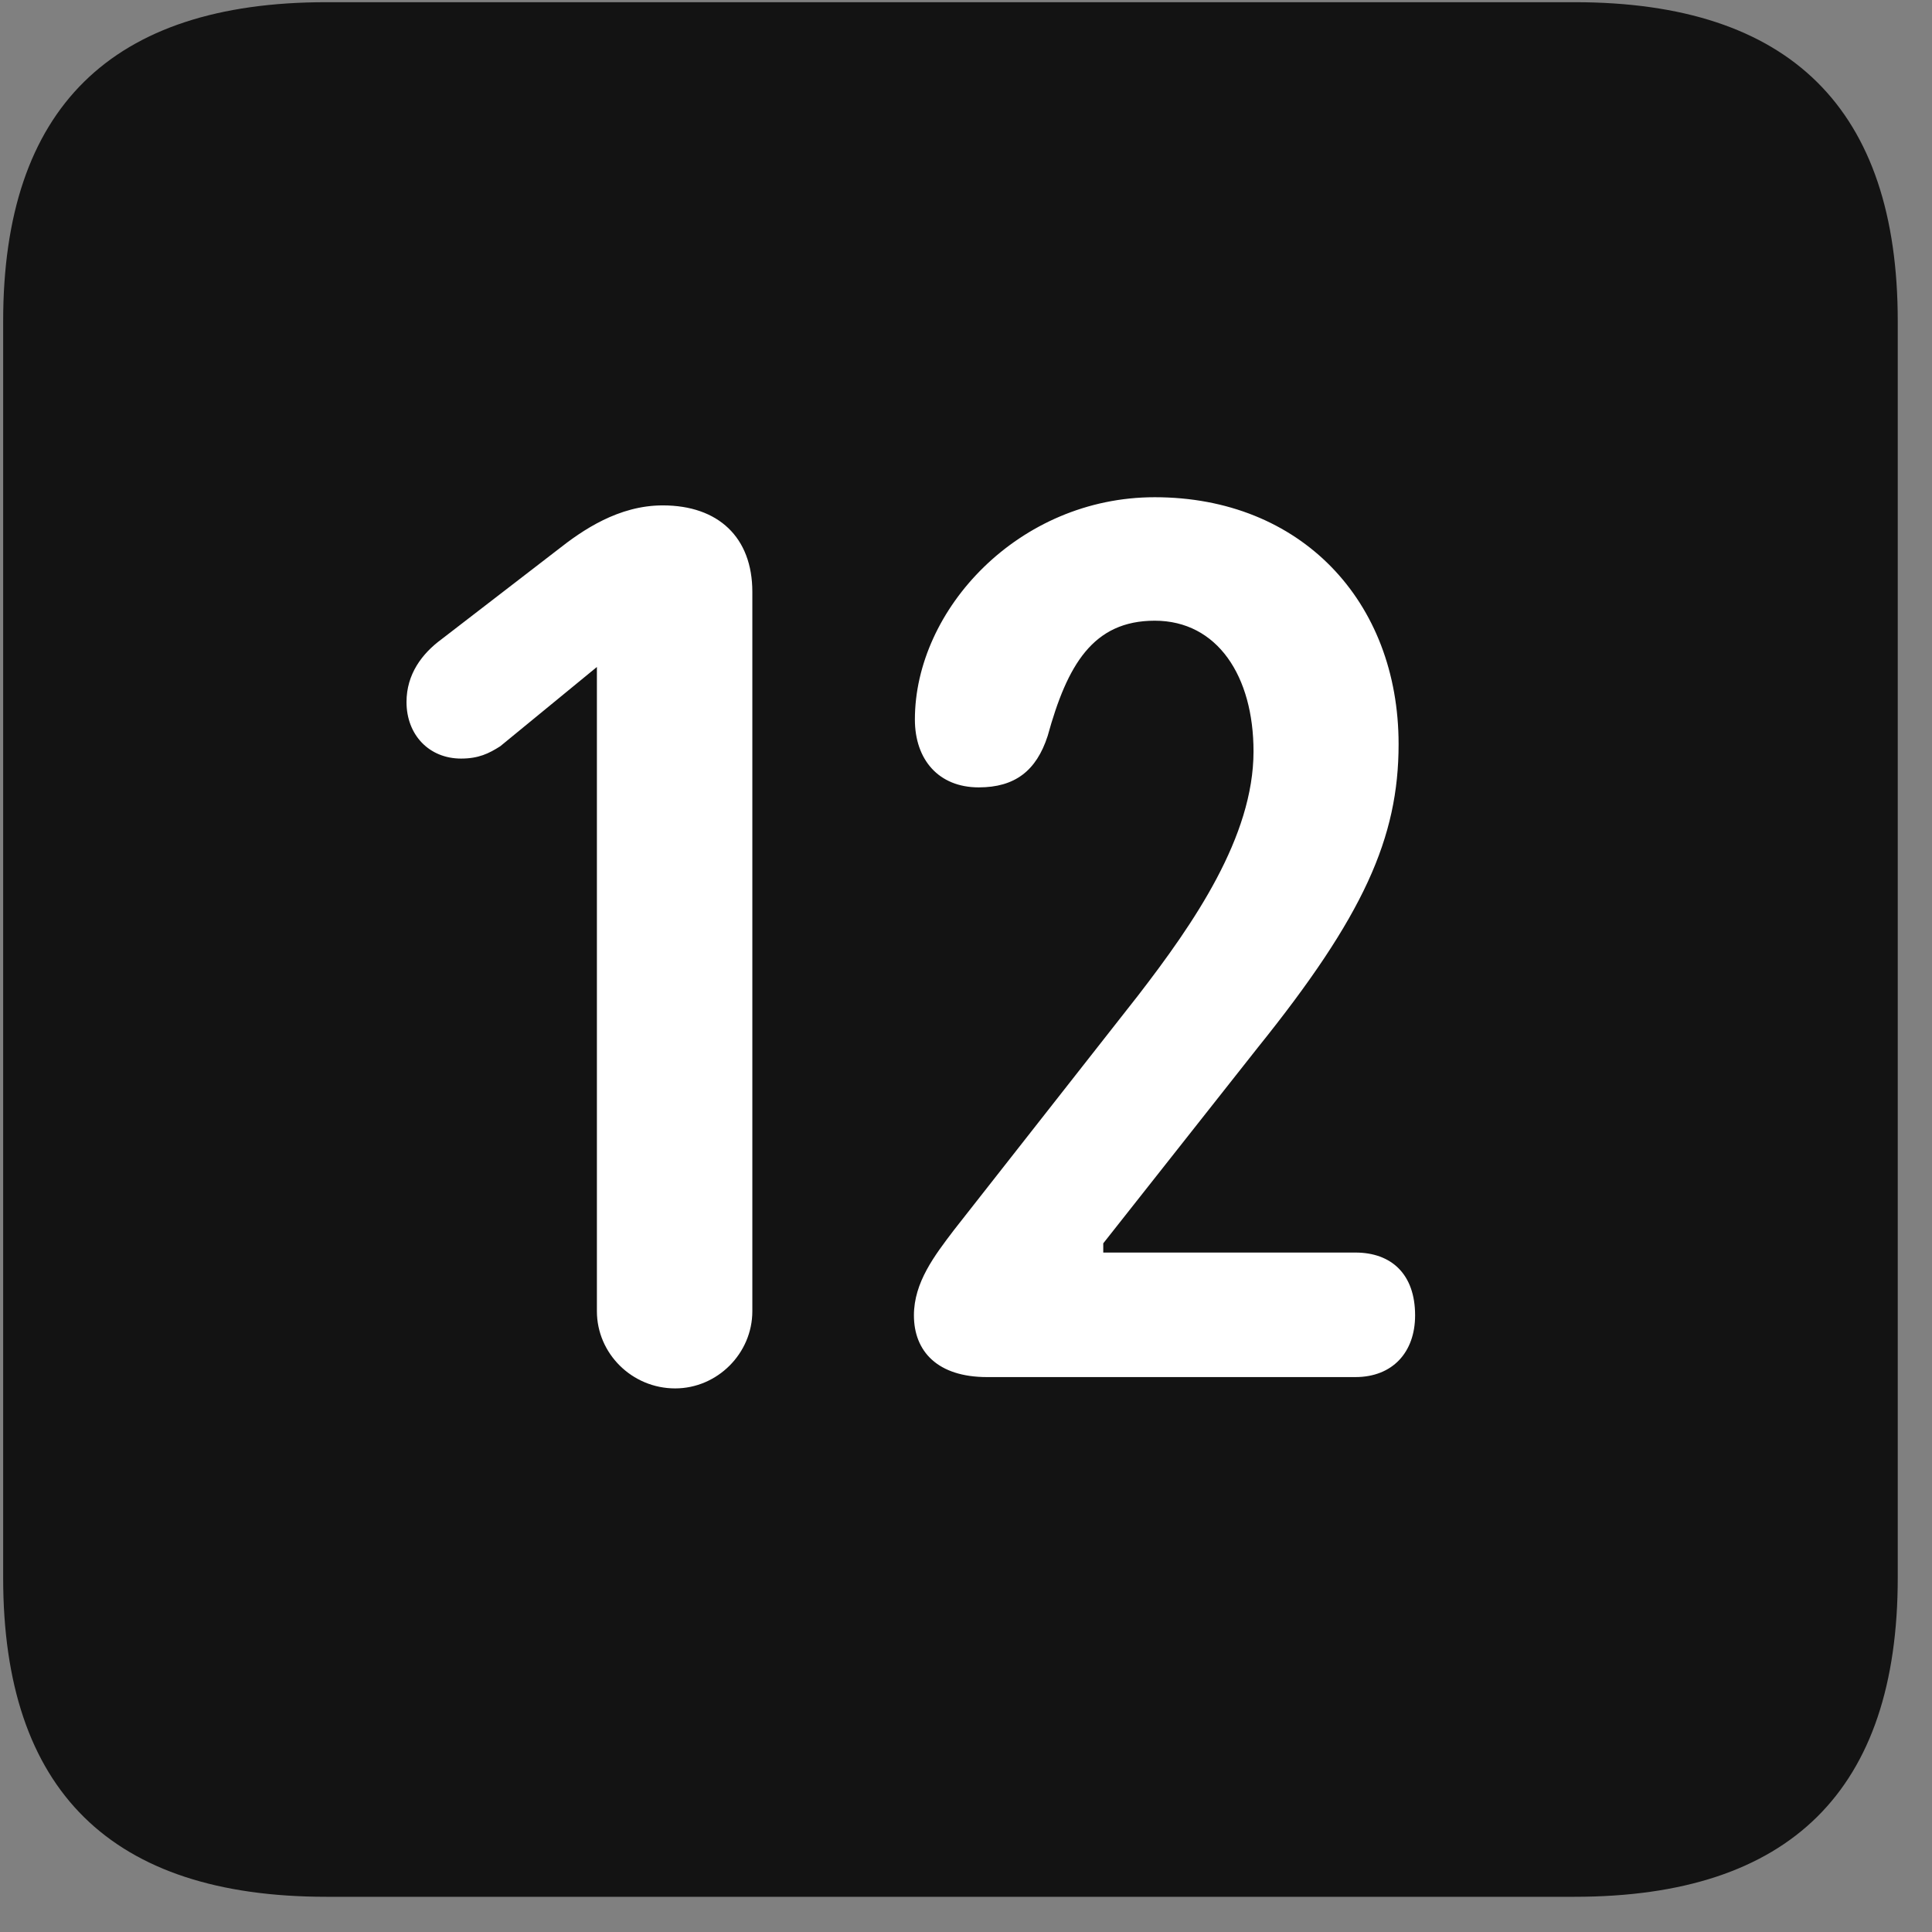 <svg width="22" height="22" viewBox="0 0 22 22" fill="none" xmlns="http://www.w3.org/2000/svg">
<rect x="0" y="0" width="22" height="22" fill="#808080" stroke="none"/>
<g clip-path="url(#clip0_2207_26821)">
<path d="M3.715 21.599H17.93C20.391 21.599 21.61 20.38 21.61 17.966V3.658C21.61 1.244 20.391 0.025 17.93 0.025H3.715C1.266 0.025 0.036 1.232 0.036 3.658V17.966C0.036 20.392 1.266 21.599 3.715 21.599Z" fill="black" fill-opacity="0.85"/>
<path d="M7.688 15.81C7.196 15.81 6.797 15.412 6.797 14.931V7.595L5.696 8.498C5.567 8.58 5.45 8.638 5.25 8.638C4.887 8.638 4.629 8.369 4.629 7.994C4.629 7.677 4.805 7.443 5.028 7.279L6.352 6.259C6.633 6.037 7.043 5.755 7.547 5.755C8.18 5.755 8.567 6.119 8.567 6.74V14.931C8.567 15.412 8.168 15.81 7.688 15.81ZM11.239 15.681C10.676 15.681 10.407 15.388 10.407 14.978C10.407 14.603 10.641 14.298 10.864 14.005L12.961 11.334C13.594 10.513 14.274 9.529 14.274 8.556C14.274 7.701 13.864 7.068 13.149 7.068C12.446 7.068 12.153 7.572 11.93 8.38C11.801 8.779 11.555 8.966 11.145 8.966C10.688 8.966 10.418 8.65 10.418 8.193C10.418 6.939 11.602 5.662 13.149 5.662C14.813 5.662 15.926 6.845 15.926 8.474C15.926 9.541 15.528 10.431 14.321 11.931L12.563 14.158V14.263H15.434C15.844 14.263 16.114 14.509 16.114 14.978C16.114 15.4 15.856 15.681 15.434 15.681H11.239Z" fill="white"/>
</g>
<defs>
<clipPath id="clip0_2207_26821">
<rect width="21.574" height="21.598" fill="white" transform="translate(0.036 0.001)"/>
</clipPath>
</defs>
</svg>
